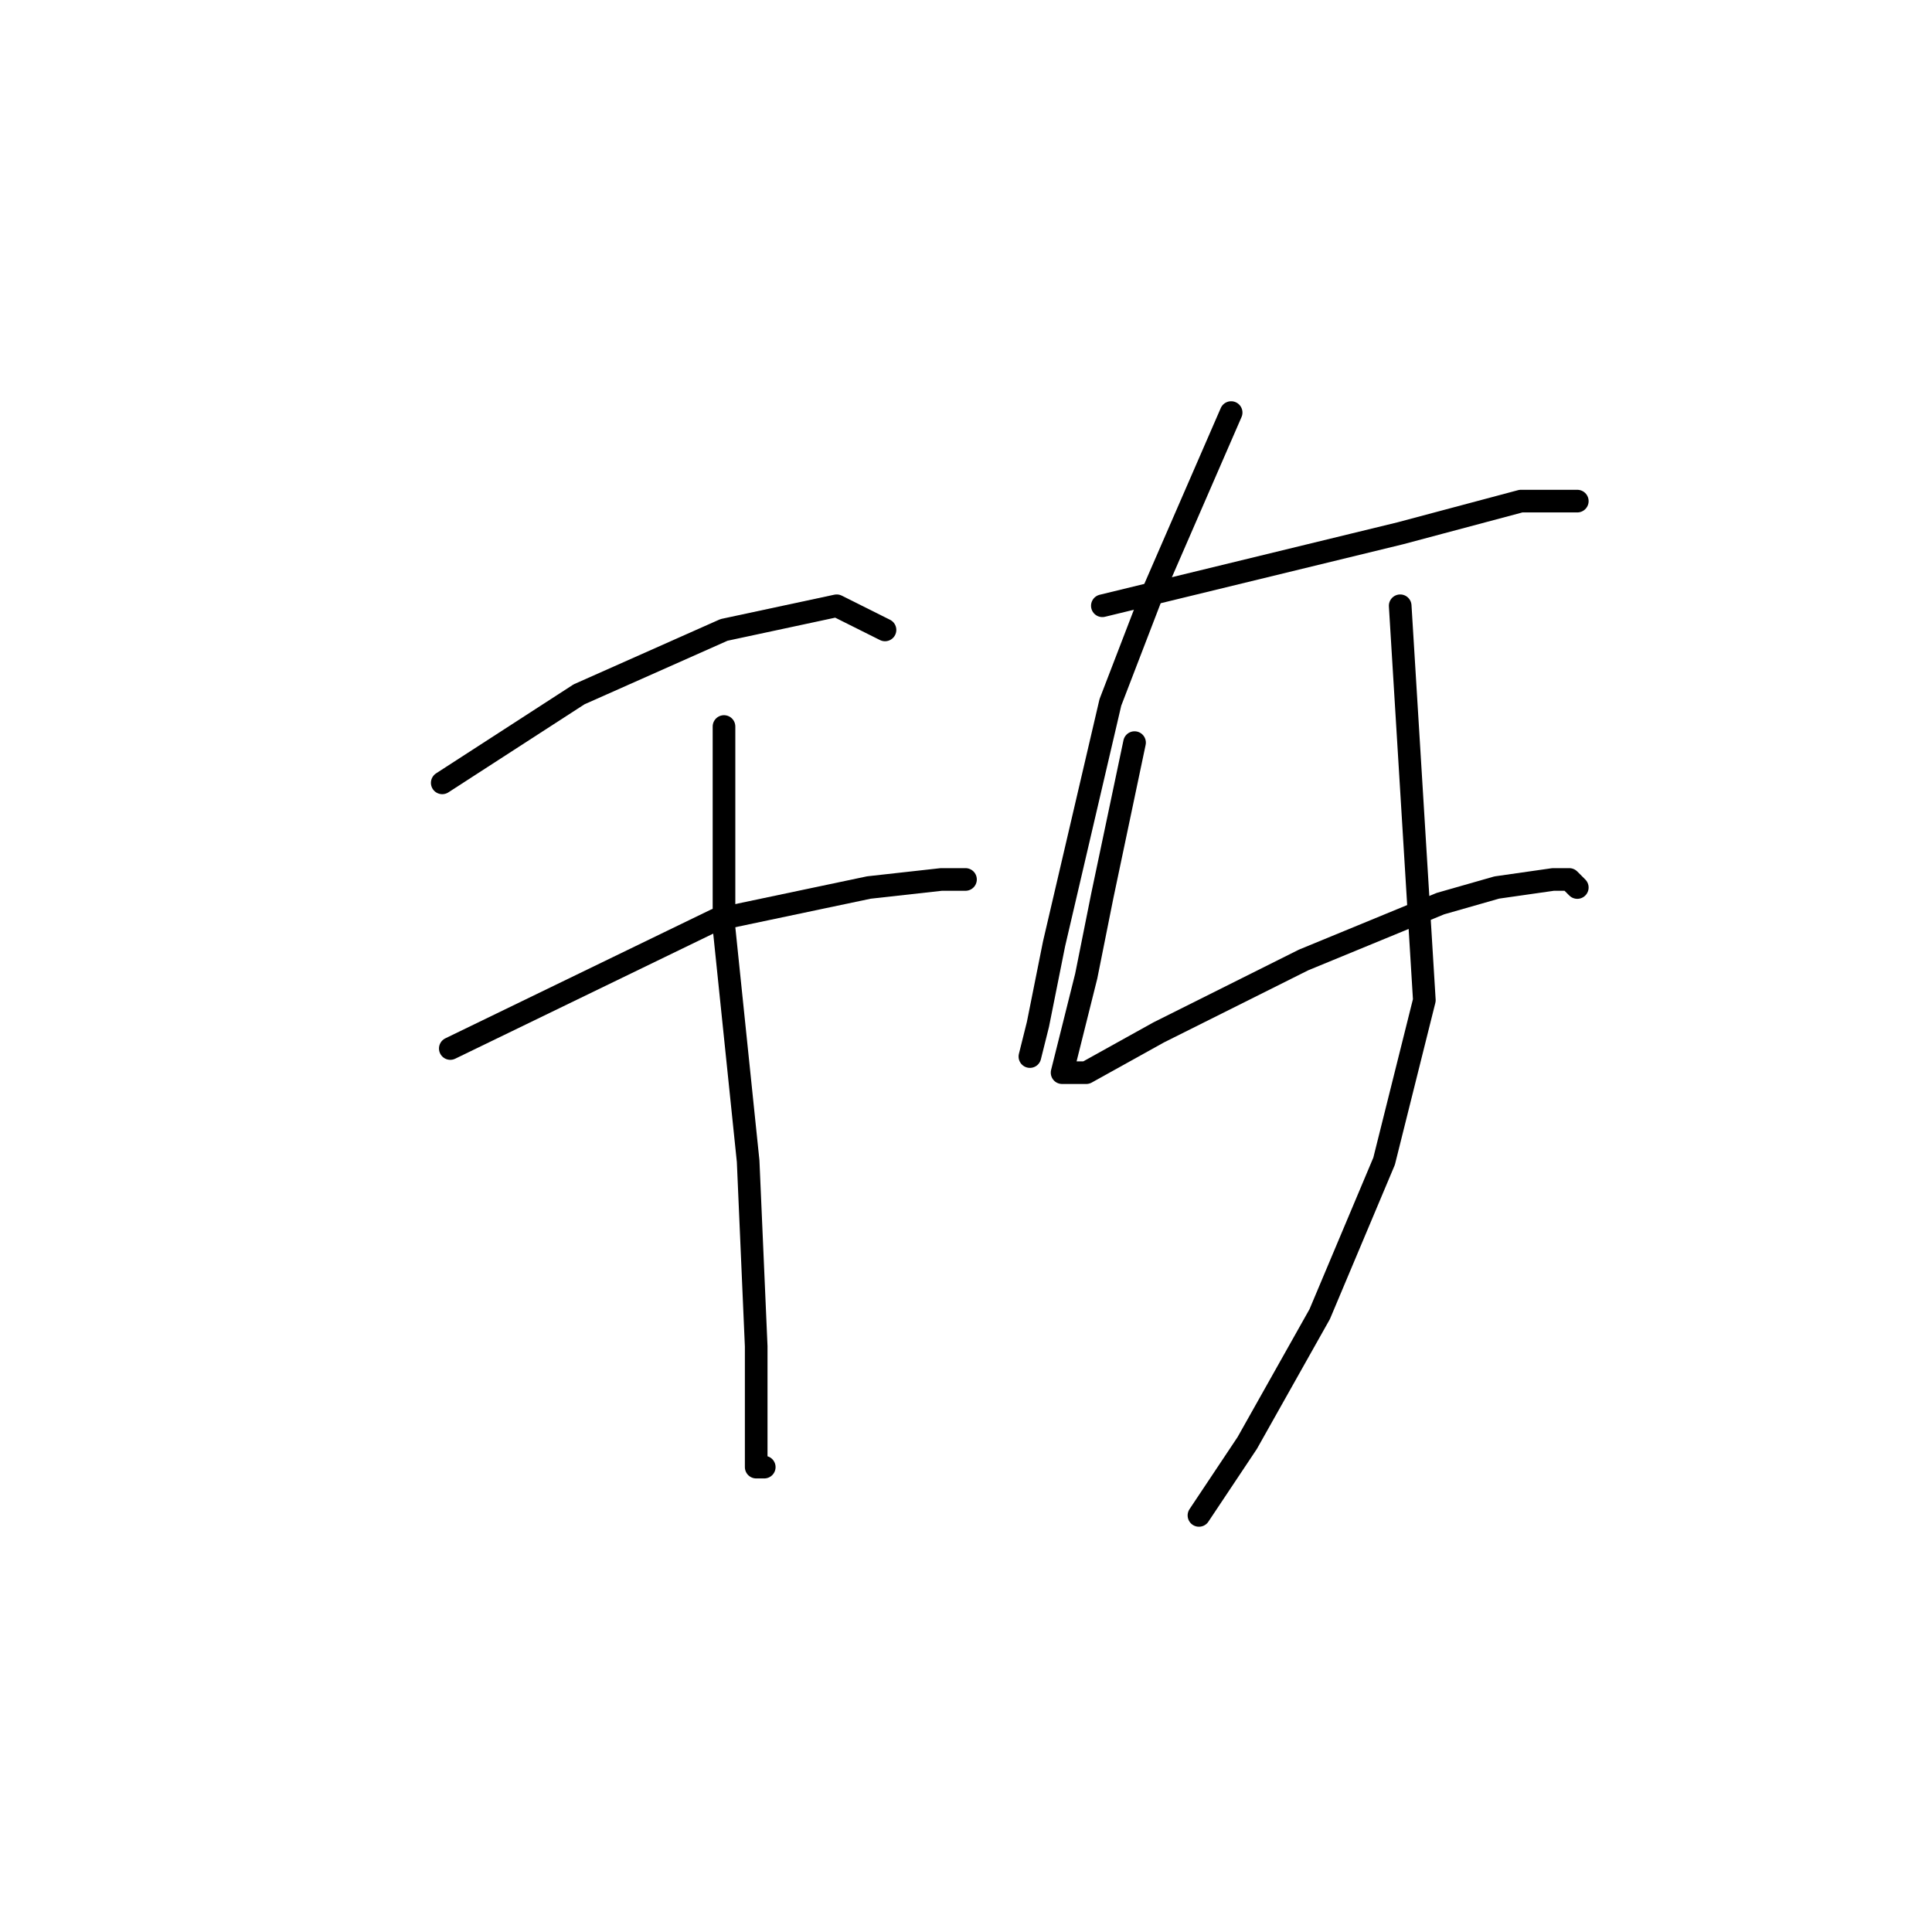 <?xml version="1.0" standalone="no"?>
    <svg width="256" height="256" xmlns="http://www.w3.org/2000/svg" version="1.1">
    <polyline stroke="black" stroke-width="3" stroke-linecap="round" fill="transparent" stroke-linejoin="round" points="58.6 103.733 76.733 92 95.933 83.467 110.867 80.267 117.267 83.467 117.267 83.467 " />
        <polyline stroke="black" stroke-width="3" stroke-linecap="round" fill="transparent" stroke-linejoin="round" points="59.667 138.933 94.867 121.867 115.133 117.6 124.733 116.533 127.933 116.533 127.933 116.533 " />
        <polyline stroke="black" stroke-width="3" stroke-linecap="round" fill="transparent" stroke-linejoin="round" points="95.933 96.267 95.933 122.933 99.133 153.867 100.2 178.4 100.2 194.4 101.267 194.4 101.267 194.4 " />
        <polyline stroke="black" stroke-width="3" stroke-linecap="round" fill="transparent" stroke-linejoin="round" points="163.133 54.667 152.467 79.2 147.133 93.067 139.667 125.067 137.533 135.733 136.467 140 136.467 140 " />
        <polyline stroke="black" stroke-width="3" stroke-linecap="round" fill="transparent" stroke-linejoin="round" points="146.067 80.267 185.533 70.667 201.533 66.4 209 66.4 209 66.4 " />
        <polyline stroke="black" stroke-width="3" stroke-linecap="round" fill="transparent" stroke-linejoin="round" points="150.333 98.4 146.067 118.667 143.933 129.333 141.8 137.867 140.733 142.133 143.933 142.133 153.533 136.8 172.733 127.2 190.867 119.733 198.333 117.6 205.8 116.533 207.933 116.533 209 117.6 209 117.6 " />
        <polyline stroke="black" stroke-width="3" stroke-linecap="round" fill="transparent" stroke-linejoin="round" points="185.533 80.267 188.733 132.533 183.4 153.867 174.867 174.133 165.267 191.2 158.867 200.8 158.867 200.8 " />
        </svg>